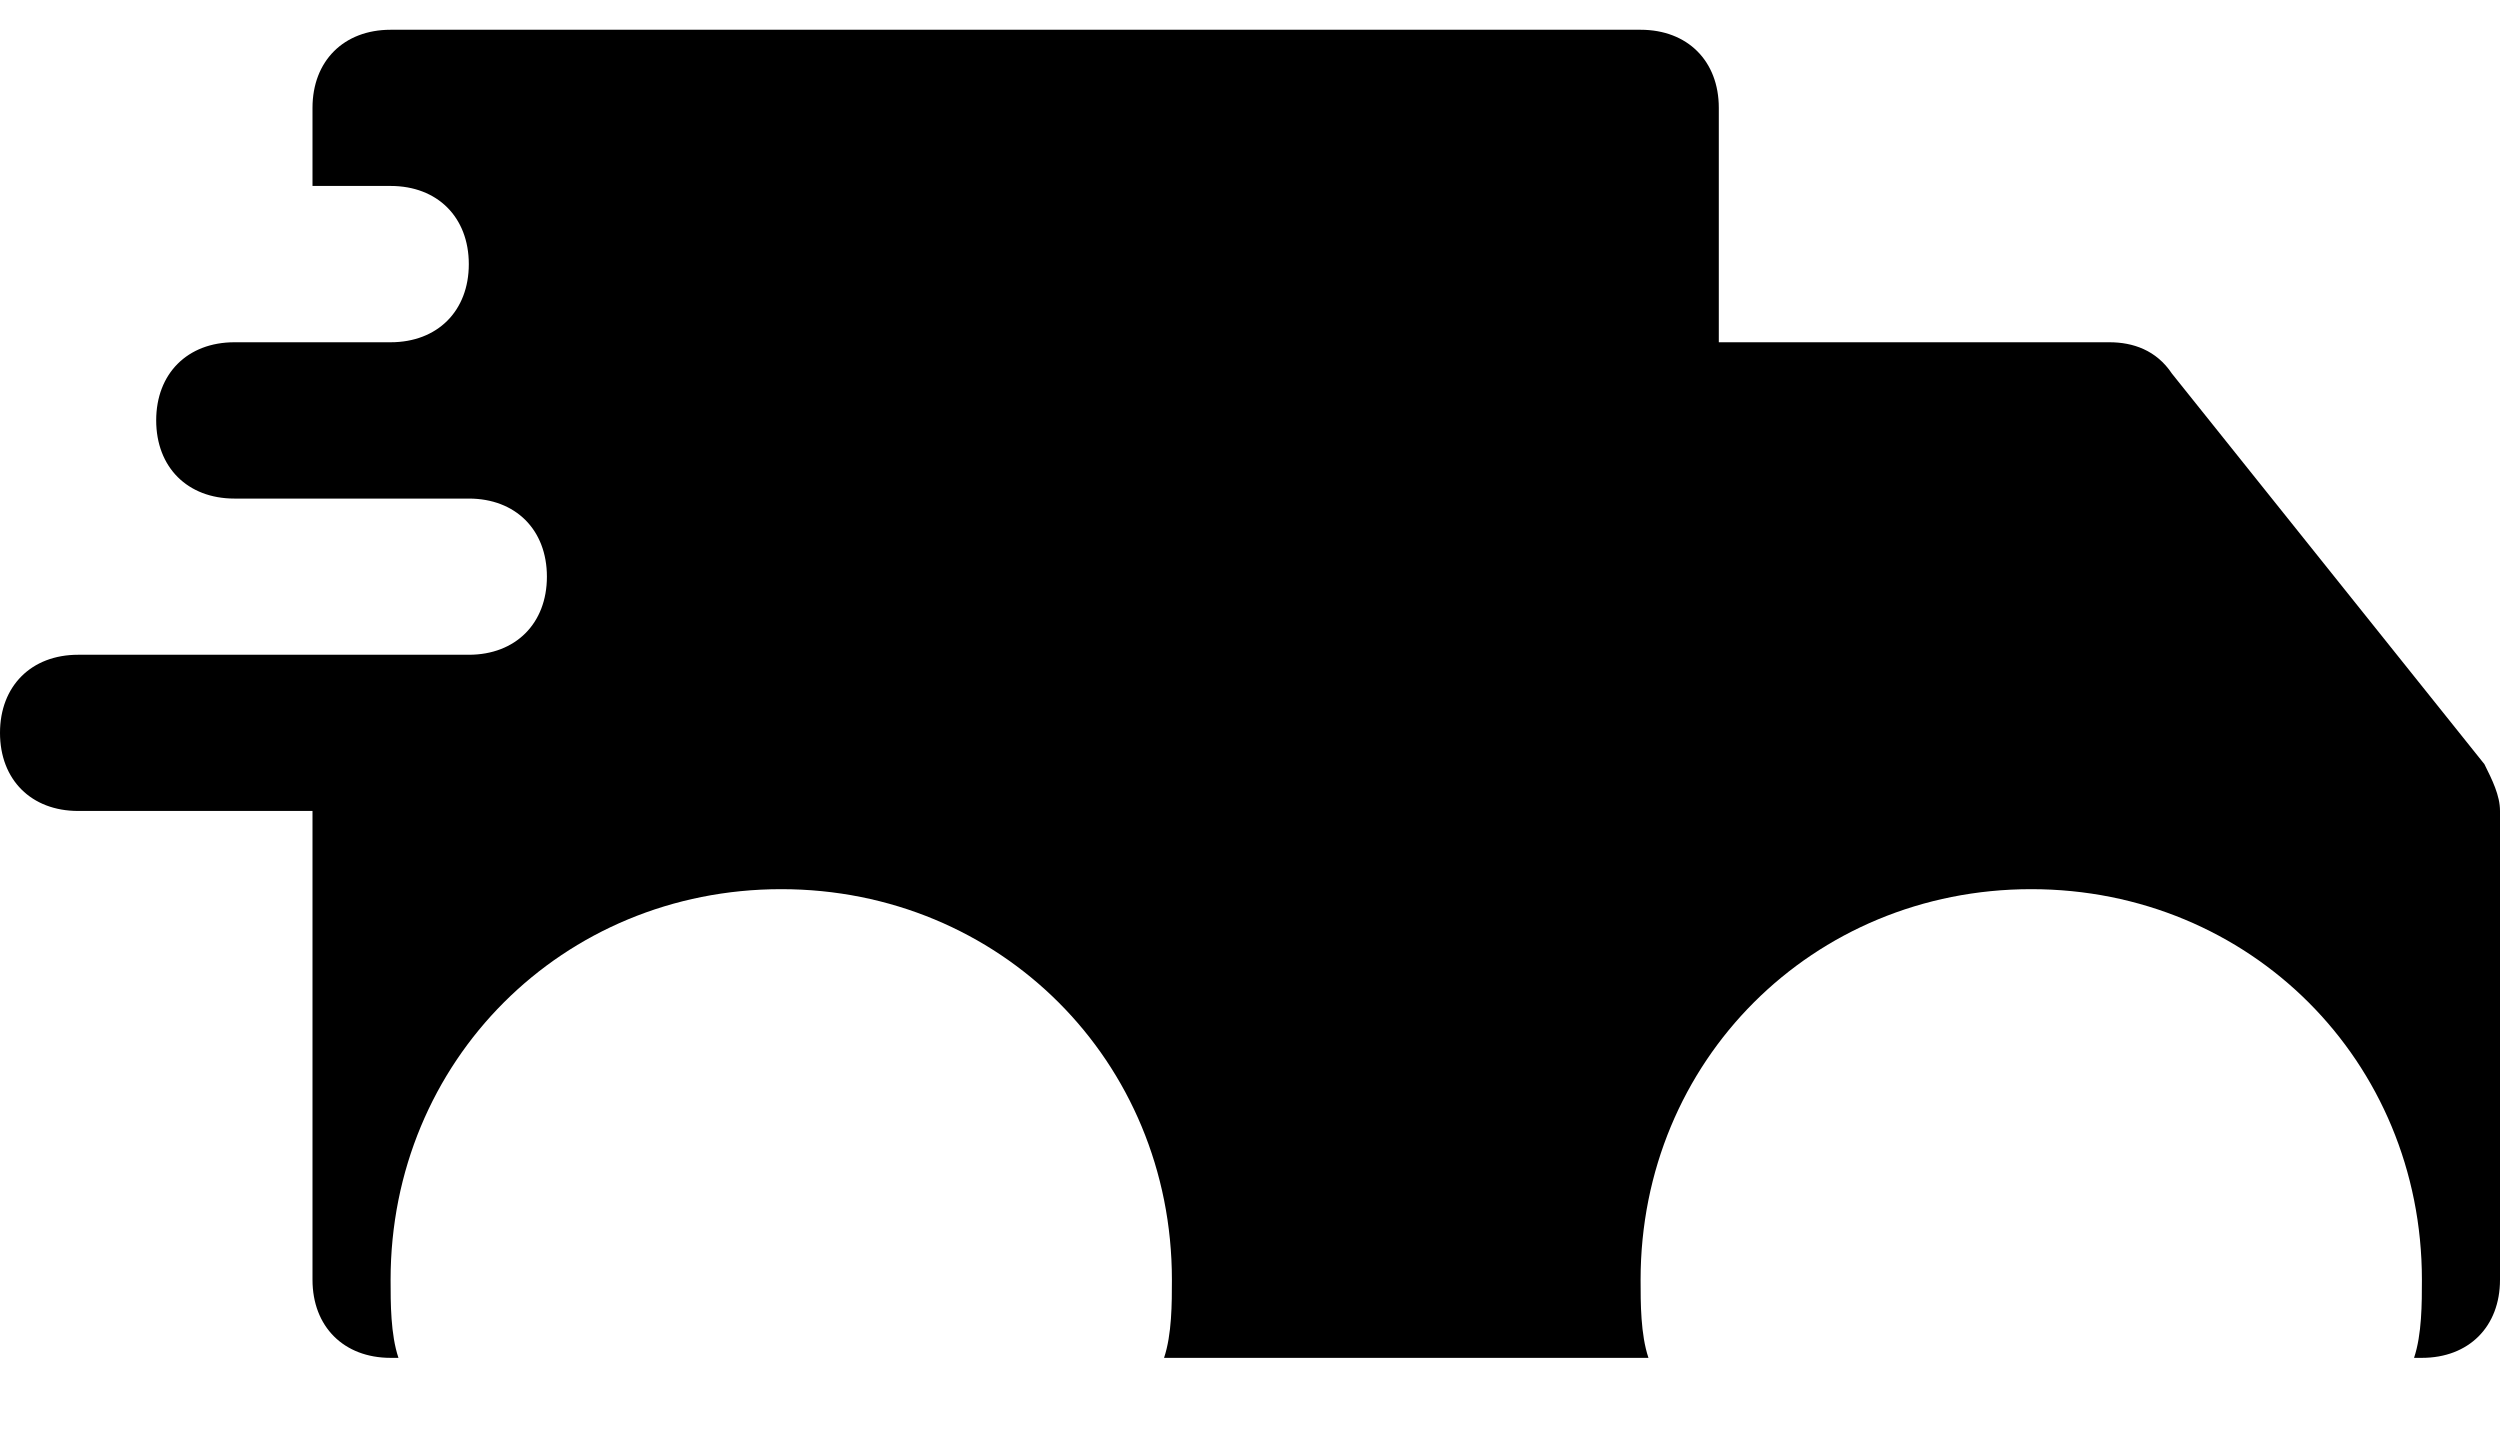 <svg width="21" height="12" viewBox="0 0 21 12" fill="none" xmlns="http://www.w3.org/2000/svg">
<path d="M20.869 6.419L18.244 3.138C18.113 2.941 17.916 2.875 17.719 2.875H14.438V0.906C14.438 0.512 14.175 0.25 13.781 0.25H3.281C2.888 0.25 2.625 0.512 2.625 0.906V1.562H3.281C3.675 1.562 3.938 1.825 3.938 2.219C3.938 2.612 3.675 2.875 3.281 2.875H2.625H1.969C1.575 2.875 1.312 3.138 1.312 3.531C1.312 3.925 1.575 4.188 1.969 4.188H2.625H3.938C4.331 4.188 4.594 4.45 4.594 4.844C4.594 5.237 4.331 5.5 3.938 5.5H2.625H0.656C0.263 5.5 0 5.763 0 6.156C0 6.55 0.263 6.812 0.656 6.812H2.625V10.75C2.625 11.144 2.888 11.406 3.281 11.406H3.347C3.281 11.209 3.281 10.947 3.281 10.75C3.281 8.912 4.725 7.469 6.562 7.469C8.4 7.469 9.844 8.912 9.844 10.75C9.844 10.947 9.844 11.209 9.778 11.406H13.781H13.847C13.781 11.209 13.781 10.947 13.781 10.75C13.781 8.912 15.225 7.469 17.062 7.469C18.9 7.469 20.344 8.912 20.344 10.75C20.344 10.947 20.344 11.209 20.278 11.406H20.344C20.738 11.406 21 11.144 21 10.75V6.812C21 6.681 20.934 6.55 20.869 6.419Z" fill="black"/>
</svg>
